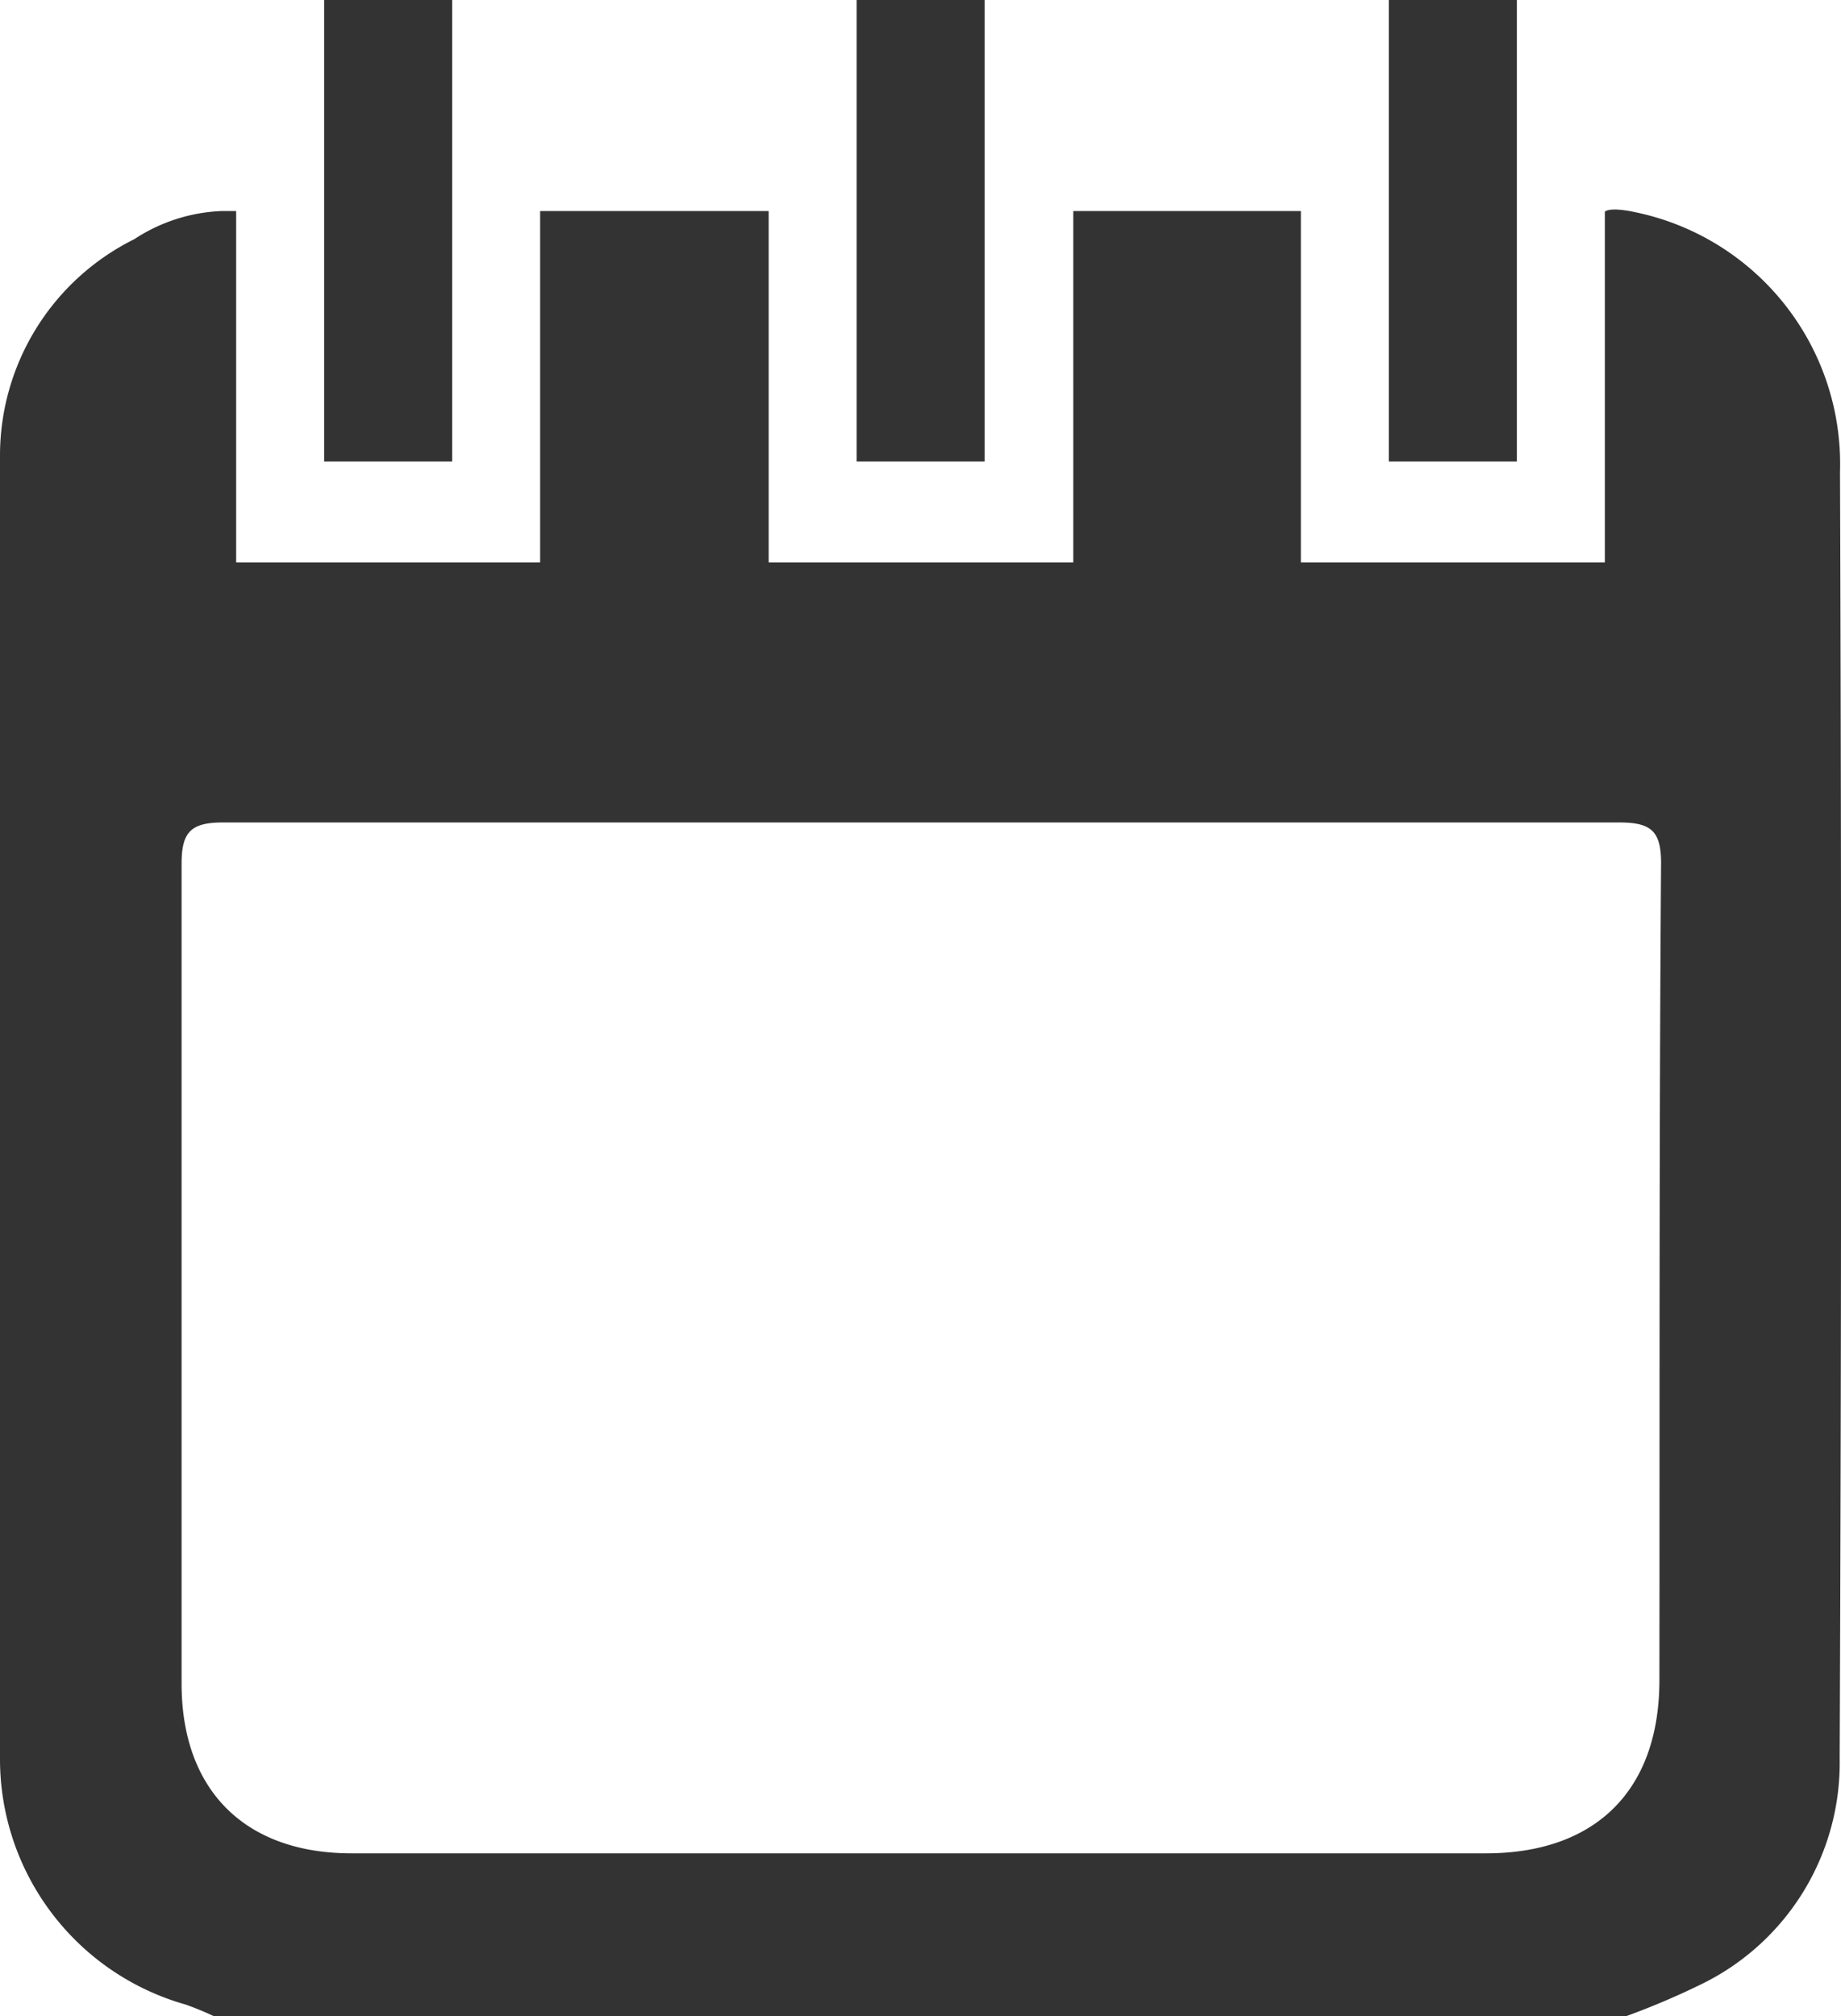 <svg xmlns="http://www.w3.org/2000/svg" viewBox="0 0 55.66 60.94"><defs><style>.cls-1{fill:#333;}</style></defs><title>アセット 948</title><g id="レイヤー_2" data-name="レイヤー 2"><g id="メインメニュー"><g id="sub_日付選択_無効"><rect class="cls-1" x="9.8" width="3.87" height="13.95"/><rect class="cls-1" x="25.9" width="3.87" height="13.95"/><rect class="cls-1" x="41.99" width="3.87" height="13.95"/><path class="cls-1" d="M55.63,14.26A7.77,7.77,0,0,0,49.37,6.4c-.74-.15-.85,0-.85,0V17H39.33V6.38h0s-6.88,0-6.88,0V17H23.24V6.38H16.33V17H7.14V6.38H6.68a5.17,5.17,0,0,0-2.62.85A7.3,7.3,0,0,0,0,13.8Q0,33.5,0,53.18a7.71,7.71,0,0,0,5.61,7.41,8.93,8.93,0,0,1,.85.35H49.17a23.17,23.17,0,0,0,2.34-1,7.44,7.44,0,0,0,4.11-6.78Q55.7,33.71,55.63,14.26ZM50.17,50.78c0,3.34-1.93,5.24-5.25,5.24H10.63c-3.21,0-5.13-1.89-5.14-5.11,0-8.27,0-16.53,0-24.8,0-.95.27-1.25,1.25-1.25,7,0,14.06,0,21.1,0s14.07,0,21.1,0c.95,0,1.28.23,1.28,1.22C50.16,34.32,50.18,42.55,50.17,50.78Z"/></g></g></g></svg>